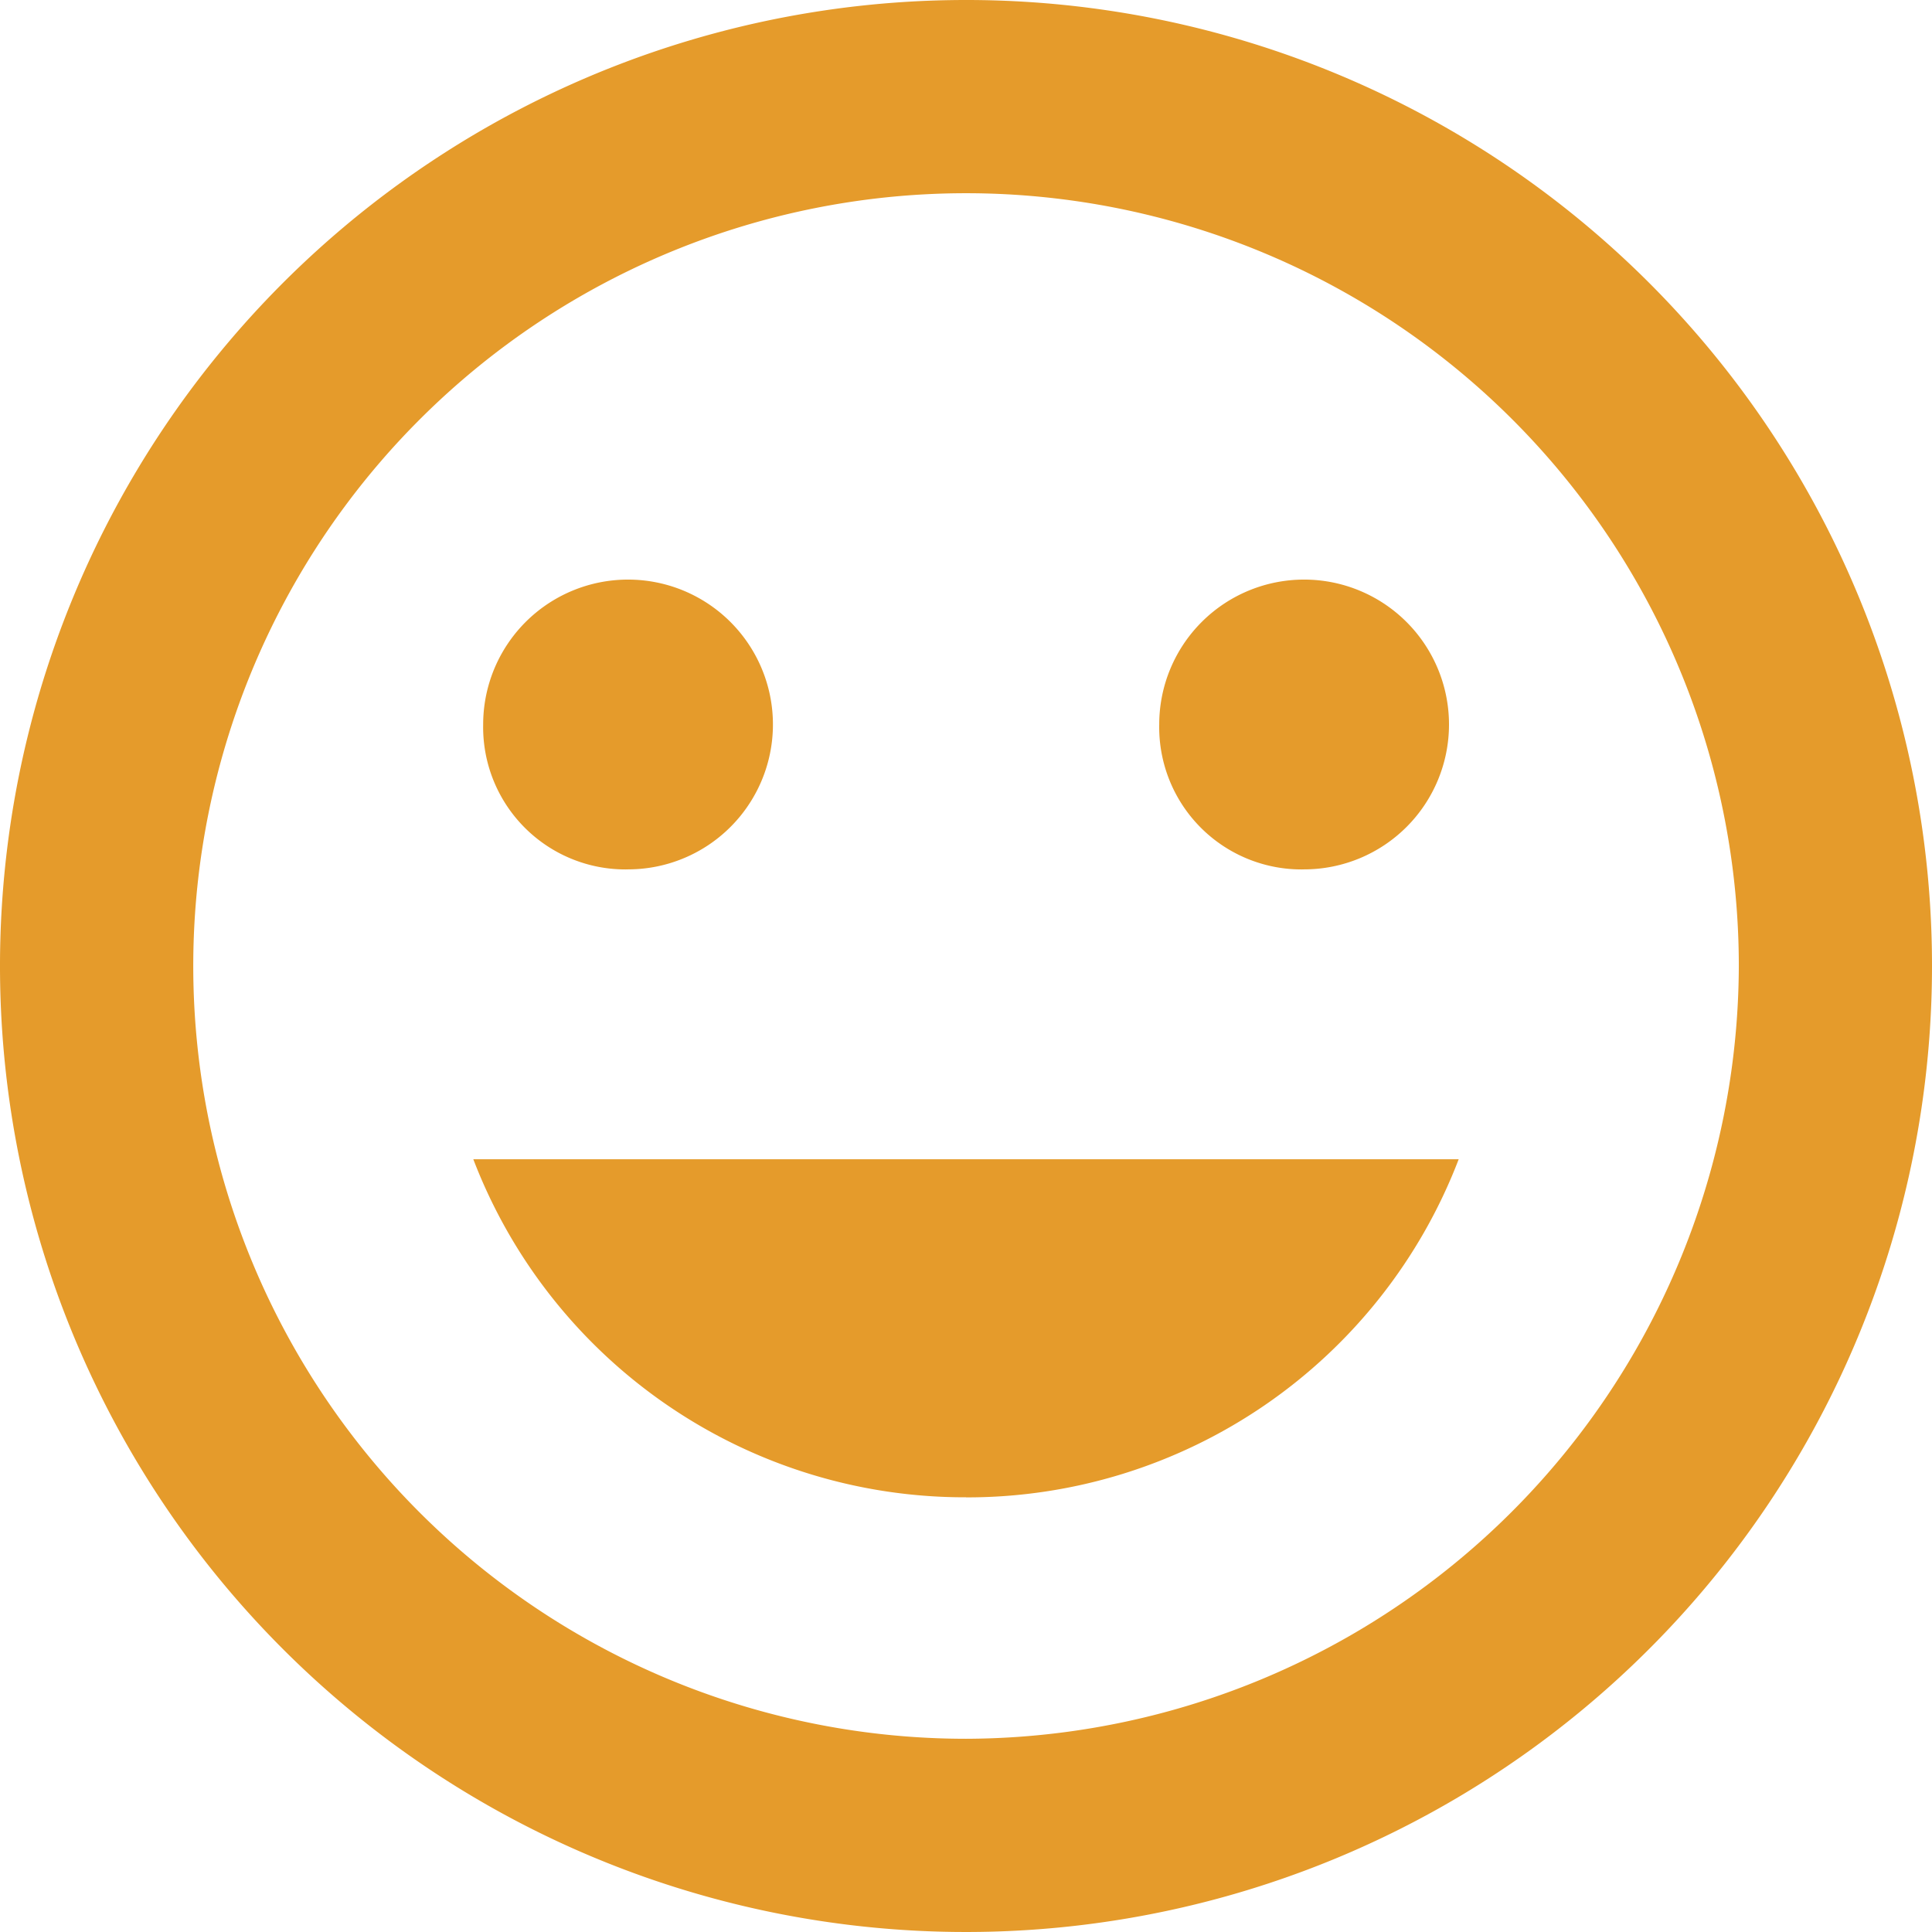 <svg xmlns="http://www.w3.org/2000/svg" width="47.684" height="47.684" viewBox="0 0 47.684 47.684">
  <path id="Icon_ionic-md-happy" data-name="Icon ionic-md-happy" d="M27.217,3.375A23.842,23.842,0,1,0,51.059,27.217,23.835,23.835,0,0,0,27.217,3.375Zm0,42.915A19.073,19.073,0,1,1,46.291,27.217,19.13,19.13,0,0,1,27.217,46.29Zm8.345-21.458a3.576,3.576,0,1,0-3.576-3.576A3.512,3.512,0,0,0,35.561,24.833Zm-16.689,0A3.576,3.576,0,1,0,15.3,21.256,3.512,3.512,0,0,0,18.872,24.833Zm8.345,15.5a12.99,12.99,0,0,0,12.159-8.345H15.057A12.99,12.99,0,0,0,27.217,40.33Z" transform="translate(-3.375 -3.375)" fill="#e59b2b"/>
</svg>
